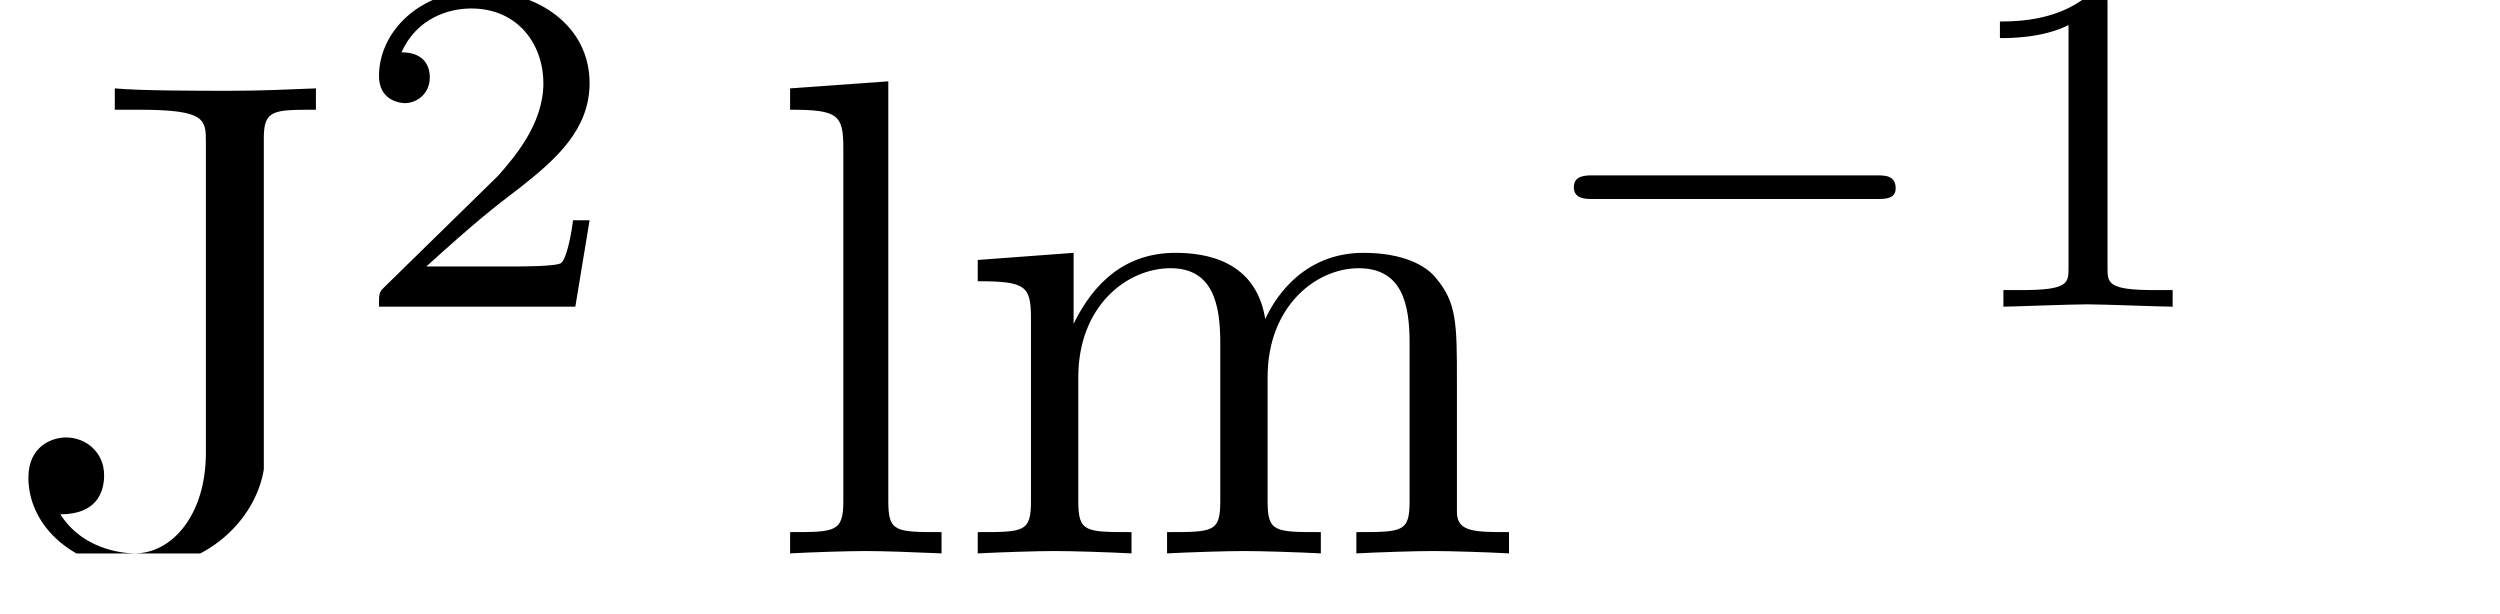 <?xml version="1.0" encoding="UTF-8"?>
<svg xmlns="http://www.w3.org/2000/svg" xmlns:xlink="http://www.w3.org/1999/xlink" width="33.015pt" height="8.11pt" viewBox="0 0 33.015 8.11" version="1.2">
<defs>
<g>
<symbol overflow="visible" id="glyph0-0">
<path style="stroke:none;" d=""/>
</symbol>
<symbol overflow="visible" id="glyph0-1">
<path style="stroke:none;" d="M 2.719 -1.328 C 2.719 -0.5 2.266 0 1.781 0 C 1.734 0 1.125 0 0.797 -0.516 C 1.266 -0.516 1.375 -0.797 1.375 -1.031 C 1.375 -1.344 1.125 -1.531 0.875 -1.531 C 0.672 -1.531 0.375 -1.406 0.375 -1 C 0.375 -0.344 1 0.203 1.812 0.203 C 2.719 0.203 3.375 -0.438 3.484 -1.109 C 3.484 -1.172 3.484 -1.188 3.484 -1.5 L 3.484 -5.484 C 3.484 -5.859 3.609 -5.859 4.172 -5.859 L 4.172 -6.141 C 3.781 -6.125 3.438 -6.109 3.016 -6.109 C 2.641 -6.109 1.844 -6.109 1.516 -6.141 L 1.516 -5.859 L 1.828 -5.859 C 2.719 -5.859 2.719 -5.734 2.719 -5.422 Z M 2.719 -1.328 "/>
</symbol>
<symbol overflow="visible" id="glyph0-2">
<path style="stroke:none;" d="M 1.594 -6.234 L 0.297 -6.141 L 0.297 -5.859 C 0.922 -5.859 1 -5.797 1 -5.359 L 1 -0.688 C 1 -0.281 0.891 -0.281 0.297 -0.281 L 0.297 0 C 0.594 -0.016 1.062 -0.031 1.297 -0.031 C 1.516 -0.031 1.953 -0.016 2.297 0 L 2.297 -0.281 C 1.688 -0.281 1.594 -0.281 1.594 -0.688 Z M 1.594 -6.234 "/>
</symbol>
<symbol overflow="visible" id="glyph0-3">
<path style="stroke:none;" d="M 0.984 -3.094 L 0.984 -0.688 C 0.984 -0.281 0.891 -0.281 0.281 -0.281 L 0.281 0 C 0.609 -0.016 1.062 -0.031 1.297 -0.031 C 1.531 -0.031 2 -0.016 2.312 0 L 2.312 -0.281 C 1.703 -0.281 1.609 -0.281 1.609 -0.688 L 1.609 -2.328 C 1.609 -3.266 2.25 -3.766 2.828 -3.766 C 3.391 -3.766 3.484 -3.281 3.484 -2.781 L 3.484 -0.688 C 3.484 -0.281 3.391 -0.281 2.781 -0.281 L 2.781 0 C 3.094 -0.016 3.562 -0.031 3.797 -0.031 C 4.031 -0.031 4.5 -0.016 4.812 0 L 4.812 -0.281 C 4.203 -0.281 4.109 -0.281 4.109 -0.688 L 4.109 -2.328 C 4.109 -3.266 4.75 -3.766 5.312 -3.766 C 5.891 -3.766 5.984 -3.281 5.984 -2.781 L 5.984 -0.688 C 5.984 -0.281 5.891 -0.281 5.281 -0.281 L 5.281 0 C 5.594 -0.016 6.062 -0.031 6.297 -0.031 C 6.531 -0.031 7 -0.016 7.297 0 L 7.297 -0.281 C 6.844 -0.281 6.609 -0.281 6.609 -0.547 L 6.609 -2.266 C 6.609 -3.031 6.609 -3.312 6.328 -3.641 C 6.203 -3.797 5.906 -3.969 5.375 -3.969 C 4.625 -3.969 4.234 -3.438 4.078 -3.094 C 3.953 -3.875 3.281 -3.969 2.891 -3.969 C 2.234 -3.969 1.812 -3.578 1.547 -3.031 L 1.547 -3.969 L 0.281 -3.875 L 0.281 -3.594 C 0.922 -3.594 0.984 -3.531 0.984 -3.094 Z M 0.984 -3.094 "/>
</symbol>
<symbol overflow="visible" id="glyph1-0">
<path style="stroke:none;" d=""/>
</symbol>
<symbol overflow="visible" id="glyph1-1">
<path style="stroke:none;" d="M 3.172 -1.141 L 2.953 -1.141 C 2.938 -1 2.875 -0.641 2.797 -0.578 C 2.75 -0.531 2.266 -0.531 2.172 -0.531 L 1.016 -0.531 C 1.672 -1.125 1.891 -1.297 2.281 -1.594 C 2.734 -1.953 3.172 -2.344 3.172 -2.953 C 3.172 -3.703 2.5 -4.172 1.703 -4.172 C 0.922 -4.172 0.391 -3.625 0.391 -3.047 C 0.391 -2.719 0.672 -2.688 0.734 -2.688 C 0.875 -2.688 1.062 -2.797 1.062 -3.031 C 1.062 -3.141 1.016 -3.359 0.688 -3.359 C 0.891 -3.812 1.312 -3.938 1.609 -3.938 C 2.234 -3.938 2.562 -3.453 2.562 -2.953 C 2.562 -2.406 2.172 -1.969 1.969 -1.734 L 0.453 -0.25 C 0.391 -0.188 0.391 -0.172 0.391 0 L 2.984 0 Z M 3.172 -1.141 "/>
</symbol>
<symbol overflow="visible" id="glyph1-2">
<path style="stroke:none;" d="M 2.109 -4 C 2.109 -4.172 2.094 -4.172 1.922 -4.172 C 1.516 -3.781 0.938 -3.766 0.688 -3.766 L 0.688 -3.547 C 0.828 -3.547 1.25 -3.547 1.594 -3.719 L 1.594 -0.516 C 1.594 -0.312 1.594 -0.219 0.969 -0.219 L 0.734 -0.219 L 0.734 0 C 0.844 0 1.609 -0.031 1.844 -0.031 C 2.047 -0.031 2.828 0 2.969 0 L 2.969 -0.219 L 2.734 -0.219 C 2.109 -0.219 2.109 -0.312 2.109 -0.516 Z M 2.109 -4 "/>
</symbol>
<symbol overflow="visible" id="glyph2-0">
<path style="stroke:none;" d=""/>
</symbol>
<symbol overflow="visible" id="glyph2-1">
<path style="stroke:none;" d="M 4.672 -1.422 C 4.781 -1.422 4.922 -1.422 4.922 -1.562 C 4.922 -1.734 4.781 -1.734 4.672 -1.734 L 0.922 -1.734 C 0.828 -1.734 0.672 -1.734 0.672 -1.578 C 0.672 -1.422 0.828 -1.422 0.922 -1.422 Z M 4.672 -1.422 "/>
</symbol>
</g>
<clipPath id="clip1">
  <path d="M 0 1 L 5 1 L 5 7.309 L 0 7.309 Z M 0 1 "/>
</clipPath>
<clipPath id="clip2">
  <path d="M 10 1 L 20 1 L 20 7.309 L 10 7.309 Z M 10 1 "/>
</clipPath>
</defs>
<g id="surface1">
<g clip-path="url(#clip1)" clip-rule="nonzero">
<g style="fill:rgb(0%,0%,0%);fill-opacity:1;">
  <use xlink:href="#glyph0-1" x="0" y="7.308"/>
</g>
</g>
<g style="fill:rgb(0%,0%,0%);fill-opacity:1;">
  <use xlink:href="#glyph1-1" x="4.614" y="4.05"/>
</g>
<g clip-path="url(#clip2)" clip-rule="nonzero">
<g style="fill:rgb(0%,0%,0%);fill-opacity:1;">
  <use xlink:href="#glyph0-2" x="10.137" y="7.308"/>
  <use xlink:href="#glyph0-3" x="12.631" y="7.308"/>
</g>
</g>
<g style="fill:rgb(0%,0%,0%);fill-opacity:1;">
  <use xlink:href="#glyph2-1" x="20.112" y="4.05"/>
</g>
<g style="fill:rgb(0%,0%,0%);fill-opacity:1;">
  <use xlink:href="#glyph1-2" x="25.723" y="4.05"/>
</g>
</g>
</svg>
